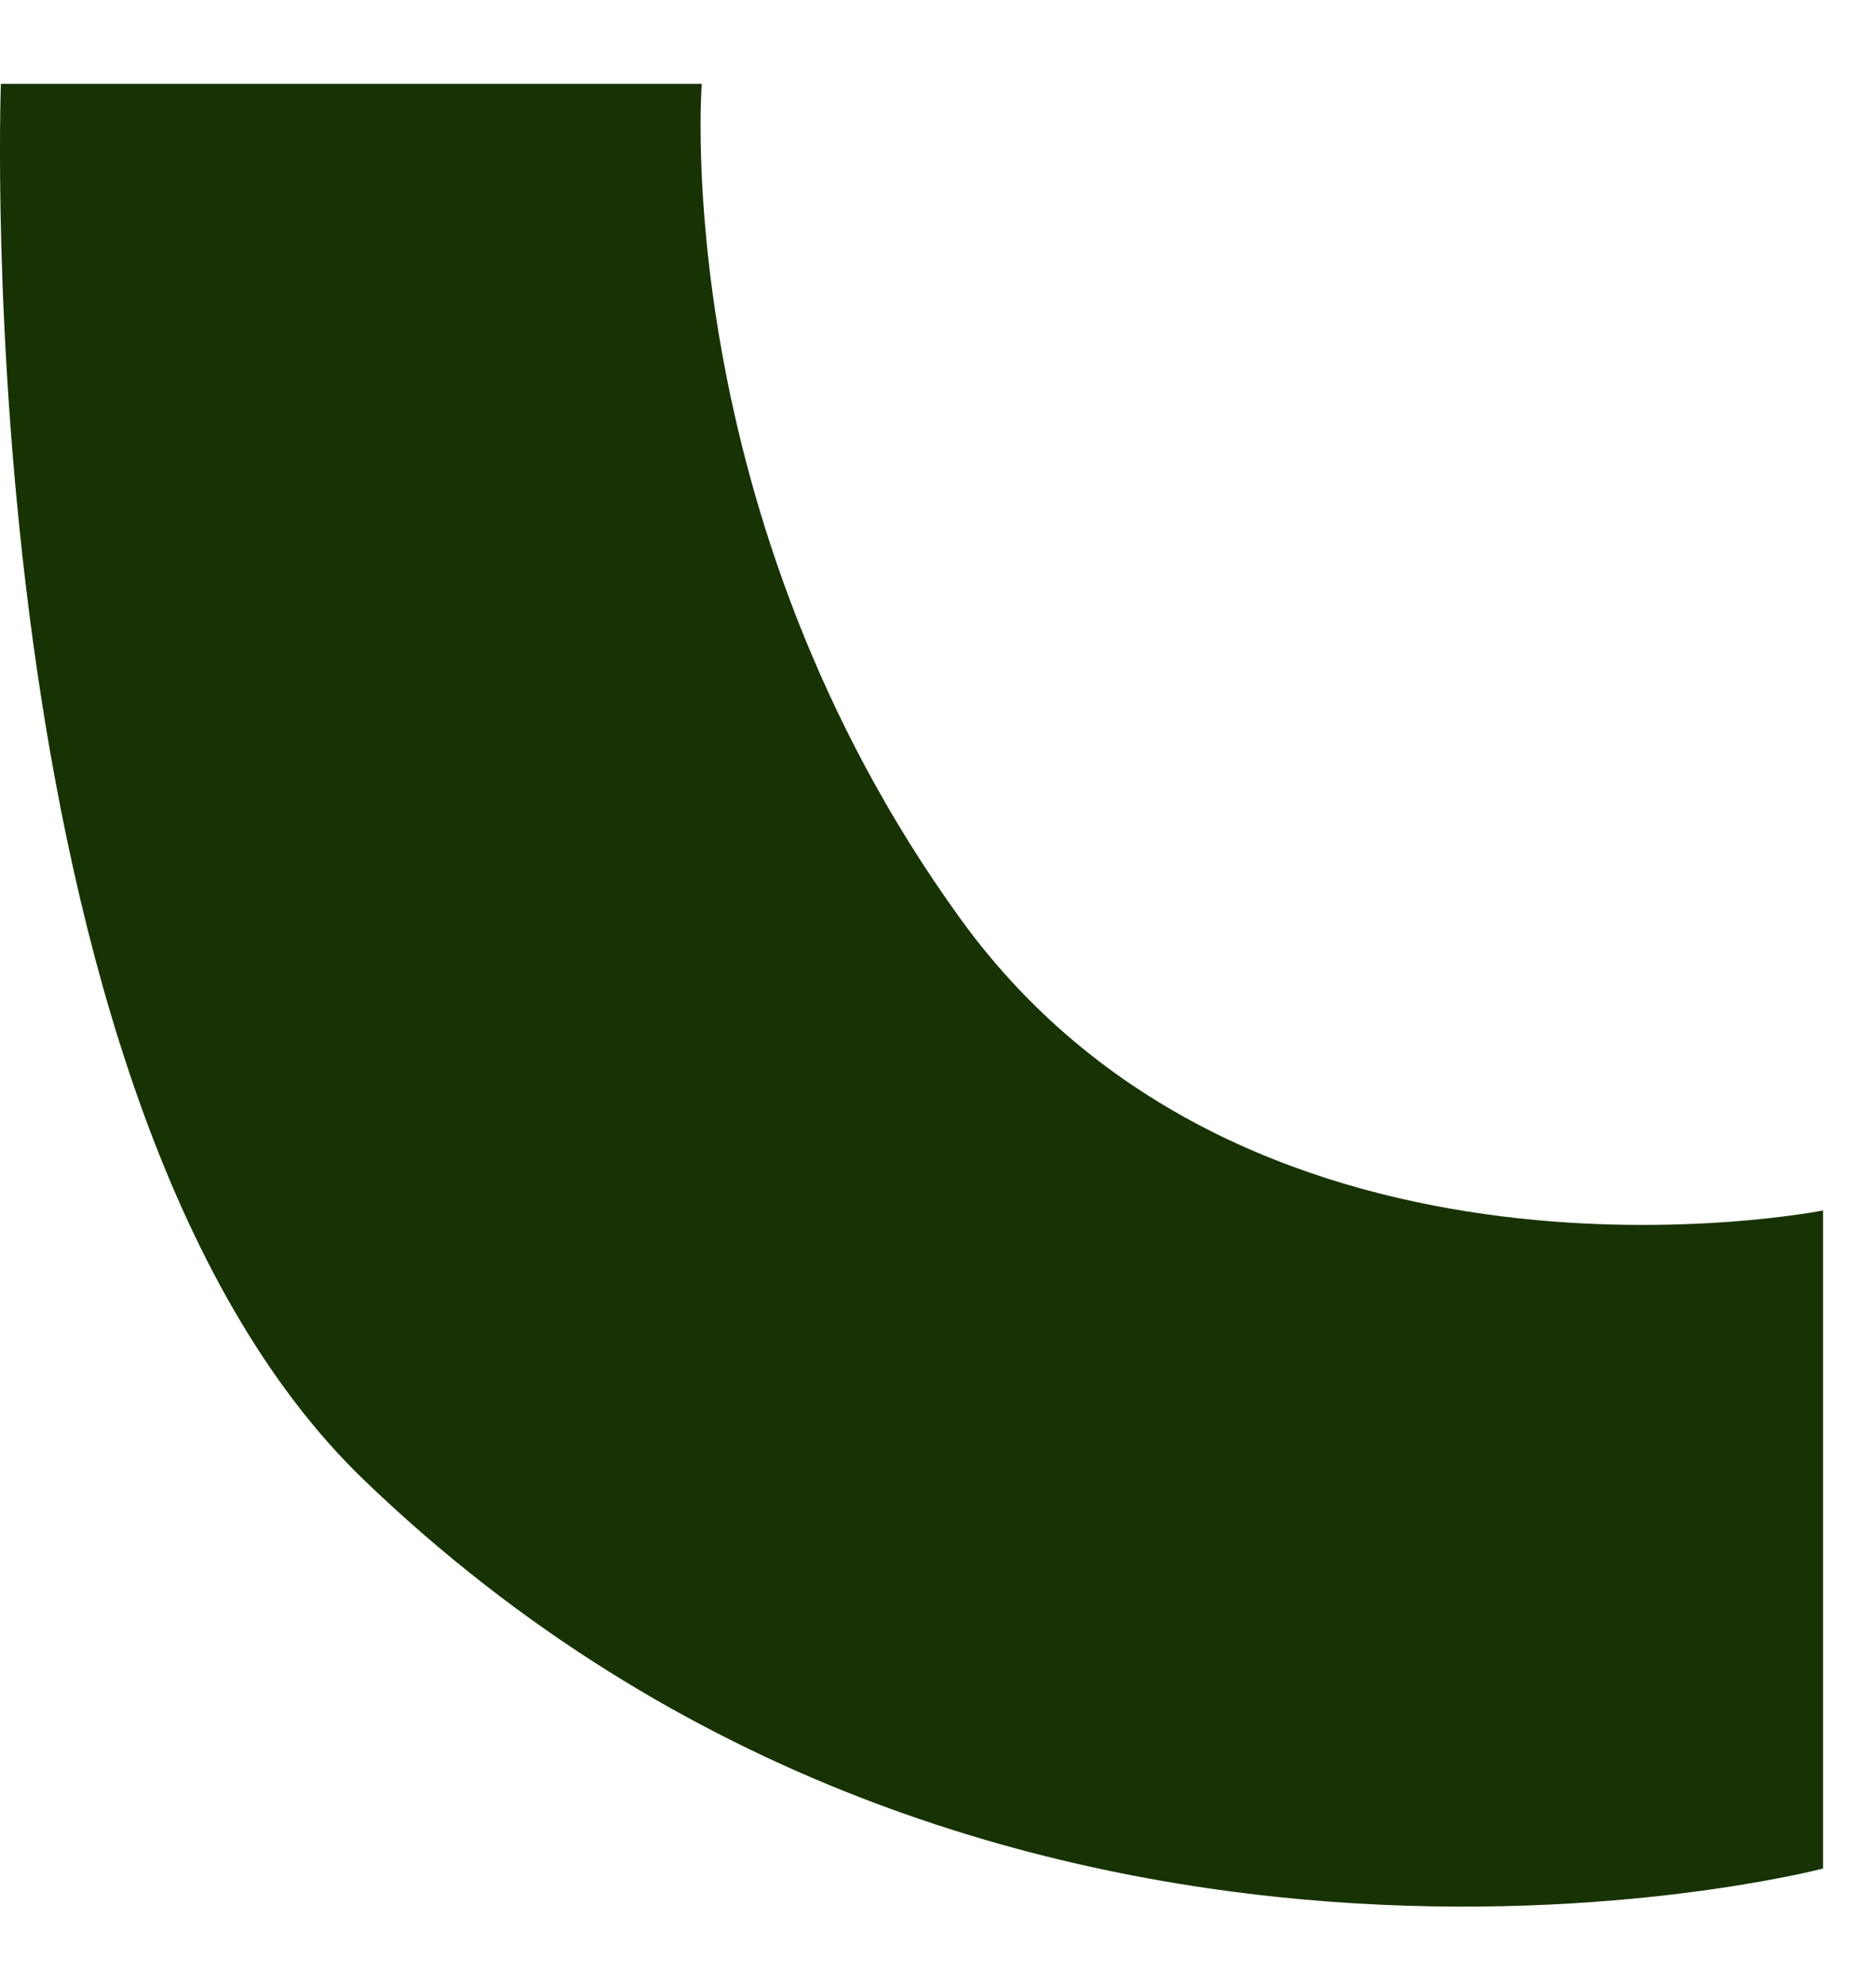 <svg width="17" height="18" viewBox="0 0 17 18" fill="none" xmlns="http://www.w3.org/2000/svg">
<g clip-path="url(#clip0_2342_2490)">
<path d="M6.359 0.76H0.008C0.008 0.76 -0.326 9.929 3.301 13.416C9.012 18.909 16.52 16.935 16.52 16.935V10.971C16.52 10.971 11.358 11.992 8.706 8.331C6.055 4.669 6.359 0.76 6.359 0.76Z" fill="#173303"/>
</g>
<defs>
<clipPath id="clip0_2342_2490">
<rect width="16.52" height="16.52" fill="white" transform="translate(0 0.76)"/>
</clipPath>
</defs>
</svg>
